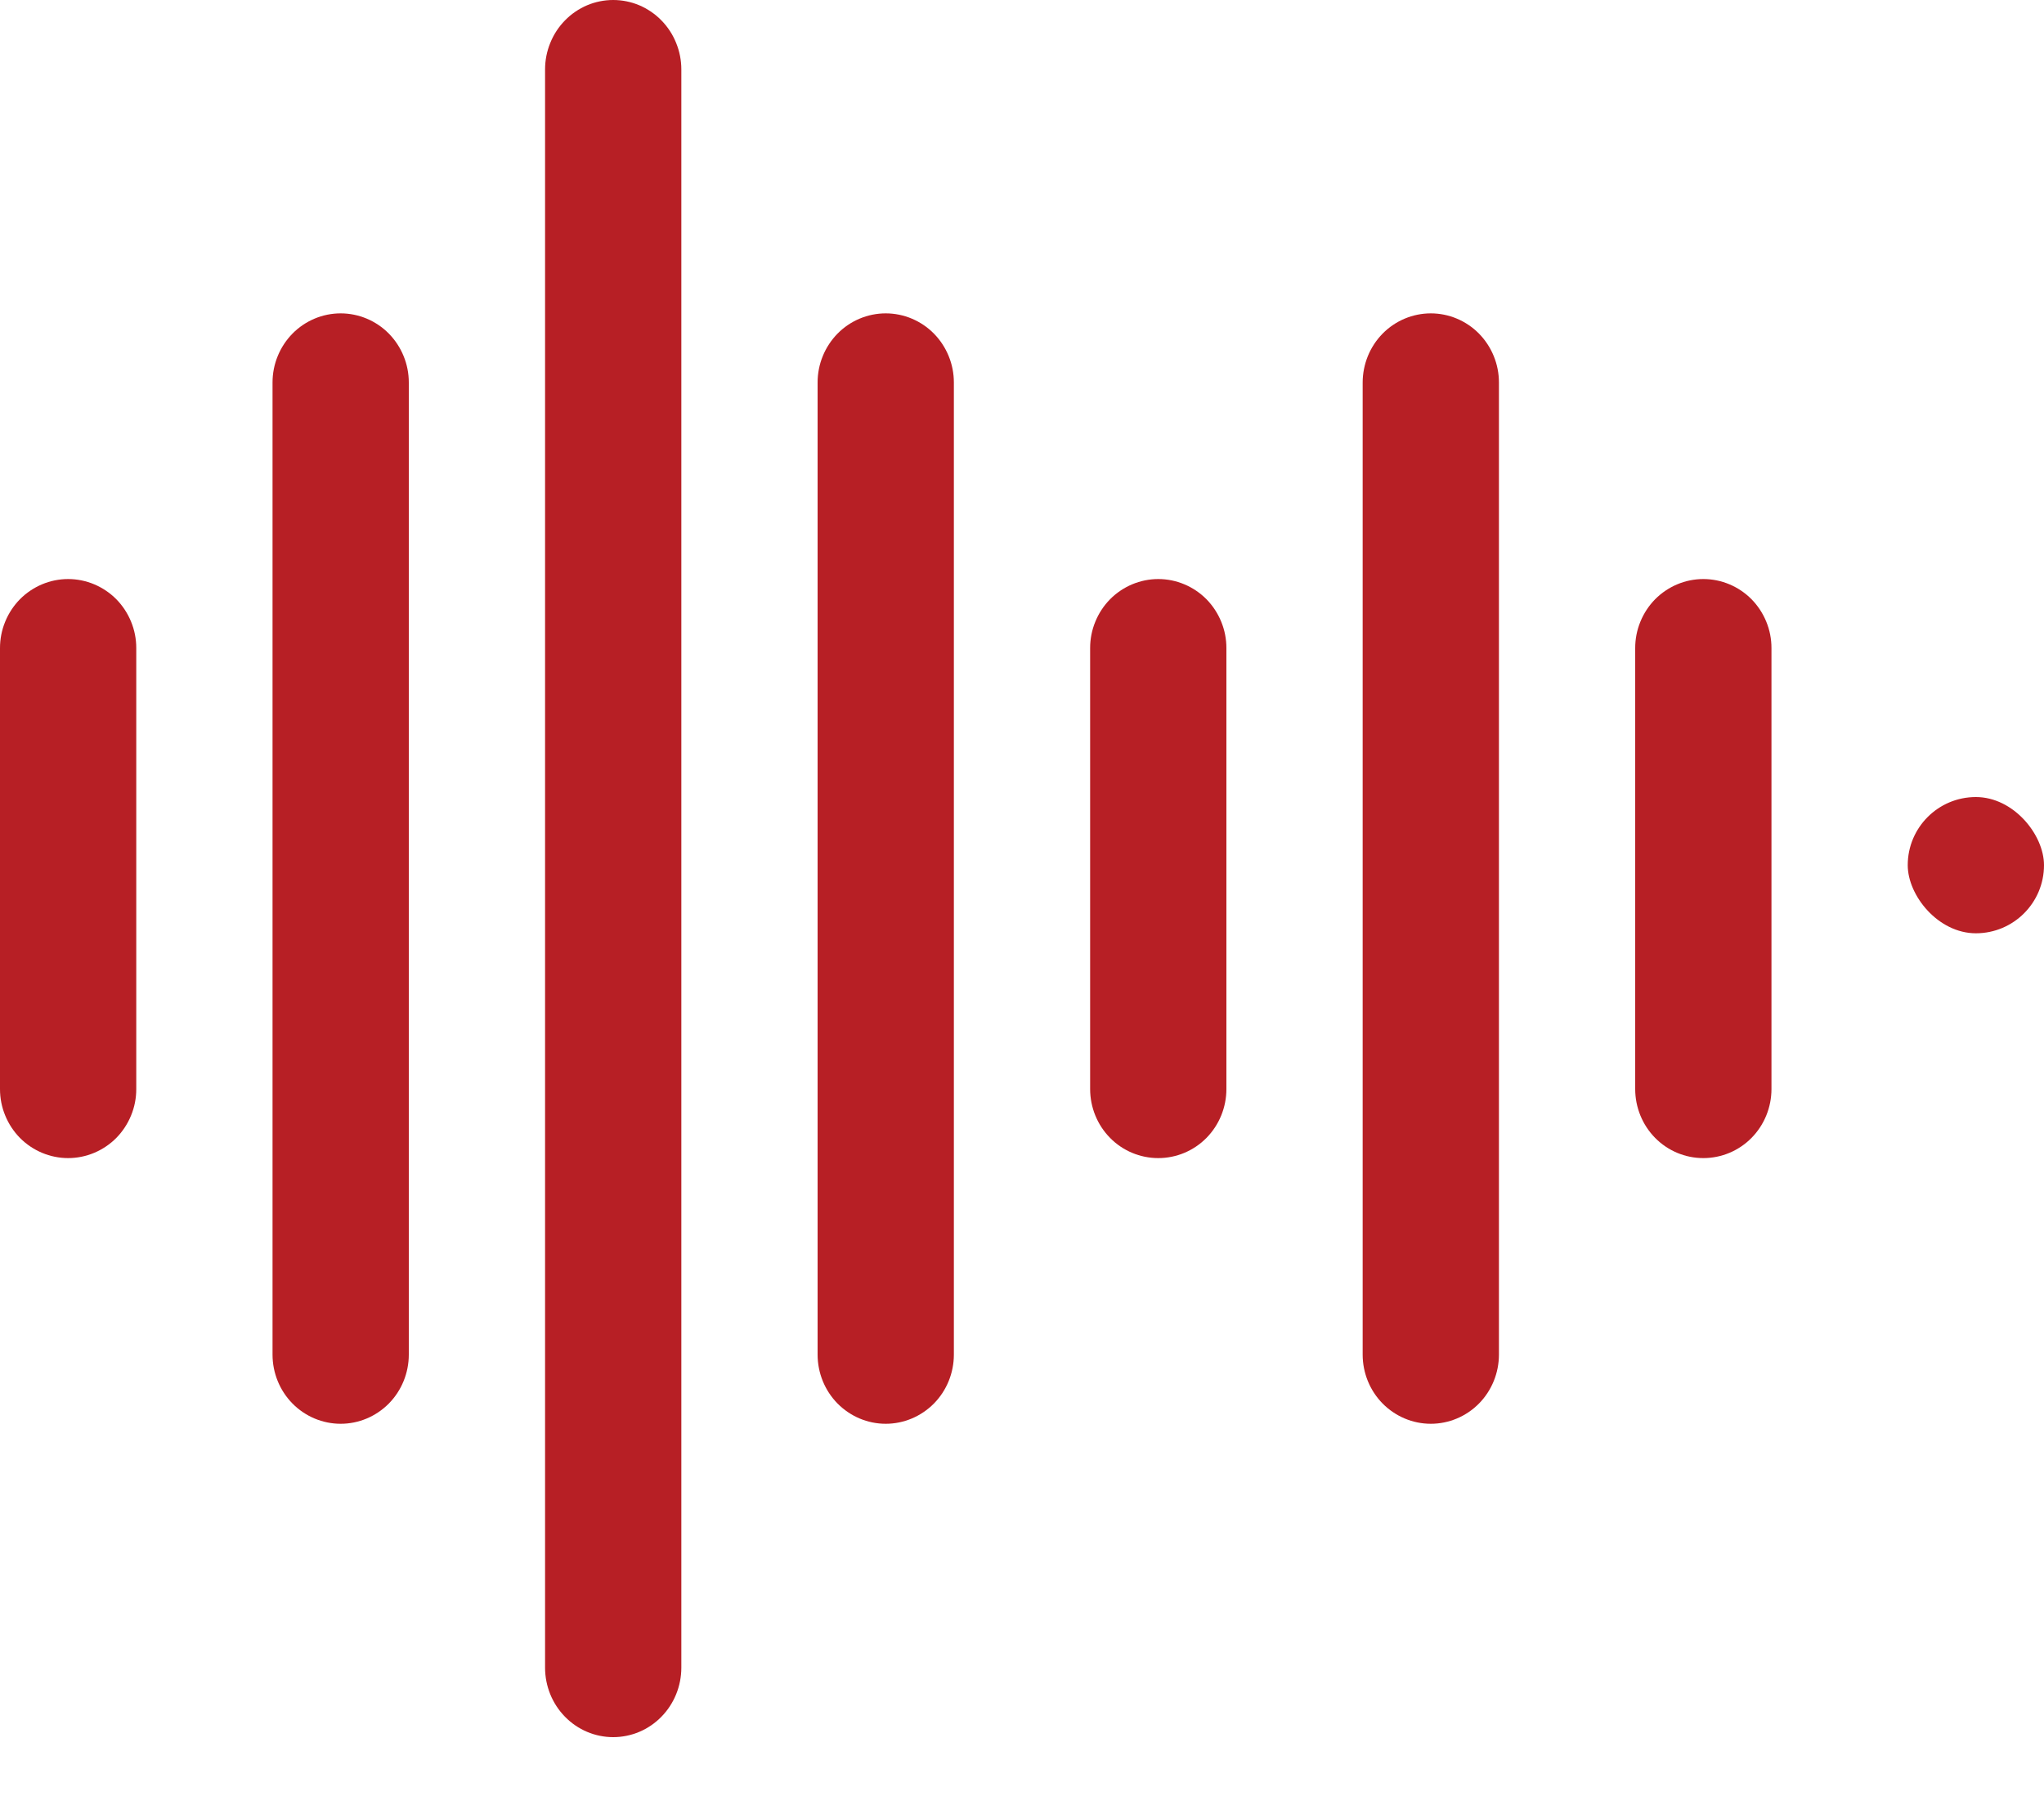 <svg width="33" height="29" viewBox="0 0 33 29" fill="none" xmlns="http://www.w3.org/2000/svg">
<path d="M1.1 9.35C0.956 9.35 0.812 9.379 0.679 9.435C0.546 9.491 0.424 9.573 0.322 9.676C0.22 9.78 0.139 9.903 0.084 10.038C0.028 10.173 -2.30277e-05 10.318 1.39914e-08 10.465V17.585C7.90315e-09 17.732 0.028 17.877 0.084 18.012C0.139 18.147 0.22 18.27 0.322 18.374C0.424 18.477 0.546 18.559 0.679 18.615C0.813 18.671 0.956 18.7 1.1 18.7C1.244 18.7 1.387 18.671 1.521 18.615C1.654 18.559 1.776 18.477 1.878 18.374C1.98 18.27 2.061 18.147 2.116 18.012C2.172 17.877 2.2 17.732 2.2 17.585V10.465C2.2 10.318 2.172 10.173 2.116 10.038C2.061 9.903 1.98 9.78 1.878 9.676C1.776 9.573 1.654 9.491 1.521 9.435C1.388 9.379 1.244 9.35 1.1 9.35Z" fill="#B71F25"/>
<path d="M5.5 5.06C5.356 5.06 5.212 5.089 5.079 5.145C4.946 5.201 4.824 5.283 4.722 5.387C4.62 5.491 4.539 5.614 4.484 5.749C4.428 5.885 4.4 6.03 4.4 6.177V21.873C4.4 22.169 4.516 22.454 4.722 22.663C4.928 22.872 5.208 22.99 5.5 22.99C5.792 22.99 6.071 22.872 6.278 22.663C6.484 22.454 6.6 22.169 6.6 21.873V6.177C6.6 6.03 6.572 5.885 6.516 5.749C6.461 5.614 6.38 5.491 6.278 5.387C6.176 5.283 6.054 5.201 5.921 5.145C5.787 5.089 5.644 5.06 5.5 5.06Z" fill="#B71F25"/>
<path d="M9.9 1.42712e-08C9.756 -2.32686e-05 9.612 0.029 9.479 0.085C9.346 0.142 9.224 0.224 9.122 0.329C9.02 0.433 8.939 0.556 8.884 0.693C8.828 0.829 8.8 0.975 8.8 1.122V26.928C8.8 27.226 8.916 27.511 9.122 27.721C9.328 27.932 9.608 28.05 9.9 28.05C10.192 28.05 10.472 27.932 10.678 27.721C10.884 27.511 11 27.226 11 26.928V1.122C11 0.975 10.972 0.829 10.916 0.693C10.861 0.556 10.78 0.433 10.678 0.329C10.576 0.224 10.454 0.142 10.321 0.085C10.188 0.029 10.044 -2.34882e-05 9.9 1.42712e-08Z" fill="#B71F25"/>
<path d="M14.3 5.06C14.156 5.06 14.012 5.089 13.879 5.145C13.746 5.201 13.624 5.283 13.522 5.387C13.42 5.491 13.339 5.614 13.284 5.749C13.228 5.885 13.2 6.03 13.2 6.177V21.873C13.2 22.169 13.316 22.454 13.522 22.663C13.729 22.872 14.008 22.99 14.3 22.99C14.592 22.99 14.871 22.872 15.078 22.663C15.284 22.454 15.4 22.169 15.4 21.873V6.177C15.4 6.03 15.372 5.885 15.316 5.749C15.261 5.614 15.18 5.491 15.078 5.387C14.976 5.283 14.854 5.201 14.721 5.145C14.588 5.089 14.444 5.06 14.3 5.06Z" fill="#B71F25"/>
<path d="M18.7 9.35C18.556 9.35 18.413 9.379 18.279 9.435C18.146 9.491 18.024 9.573 17.922 9.676C17.82 9.78 17.739 9.903 17.684 10.038C17.628 10.173 17.6 10.318 17.6 10.465V17.585C17.6 17.881 17.716 18.165 17.922 18.374C18.128 18.583 18.408 18.7 18.7 18.7C18.992 18.7 19.272 18.583 19.478 18.374C19.684 18.165 19.8 17.881 19.8 17.585V10.465C19.8 10.318 19.772 10.173 19.716 10.038C19.661 9.903 19.58 9.78 19.478 9.676C19.376 9.573 19.255 9.491 19.121 9.435C18.988 9.379 18.845 9.35 18.7 9.35Z" fill="#B71F25"/>
<path d="M23.1 5.06C22.956 5.06 22.813 5.089 22.679 5.145C22.546 5.201 22.424 5.283 22.322 5.387C22.22 5.491 22.139 5.614 22.084 5.749C22.029 5.885 22 6.03 22 6.177V21.873C22 22.169 22.116 22.454 22.322 22.663C22.529 22.872 22.808 22.99 23.1 22.99C23.392 22.99 23.672 22.872 23.878 22.663C24.084 22.454 24.2 22.169 24.2 21.873V6.177C24.2 6.03 24.172 5.885 24.116 5.749C24.061 5.614 23.98 5.491 23.878 5.387C23.776 5.283 23.654 5.201 23.521 5.145C23.388 5.089 23.244 5.06 23.1 5.06Z" fill="#B71F25"/>
<path d="M27.5 9.35C27.356 9.35 27.212 9.379 27.079 9.435C26.946 9.491 26.824 9.573 26.722 9.676C26.62 9.78 26.539 9.903 26.484 10.038C26.428 10.173 26.4 10.318 26.4 10.465V17.585C26.4 17.881 26.516 18.165 26.722 18.374C26.928 18.583 27.208 18.7 27.5 18.7C27.792 18.7 28.072 18.583 28.278 18.374C28.484 18.165 28.6 17.881 28.6 17.585V10.465C28.6 10.318 28.572 10.173 28.516 10.038C28.461 9.903 28.38 9.78 28.278 9.676C28.176 9.573 28.055 9.491 27.921 9.435C27.788 9.379 27.645 9.35 27.5 9.35Z" fill="#B71F25"/>
<rect x="30.8" y="12.87" width="2.2" height="2.2" rx="1.1" fill="#B82026"/>
</svg>
